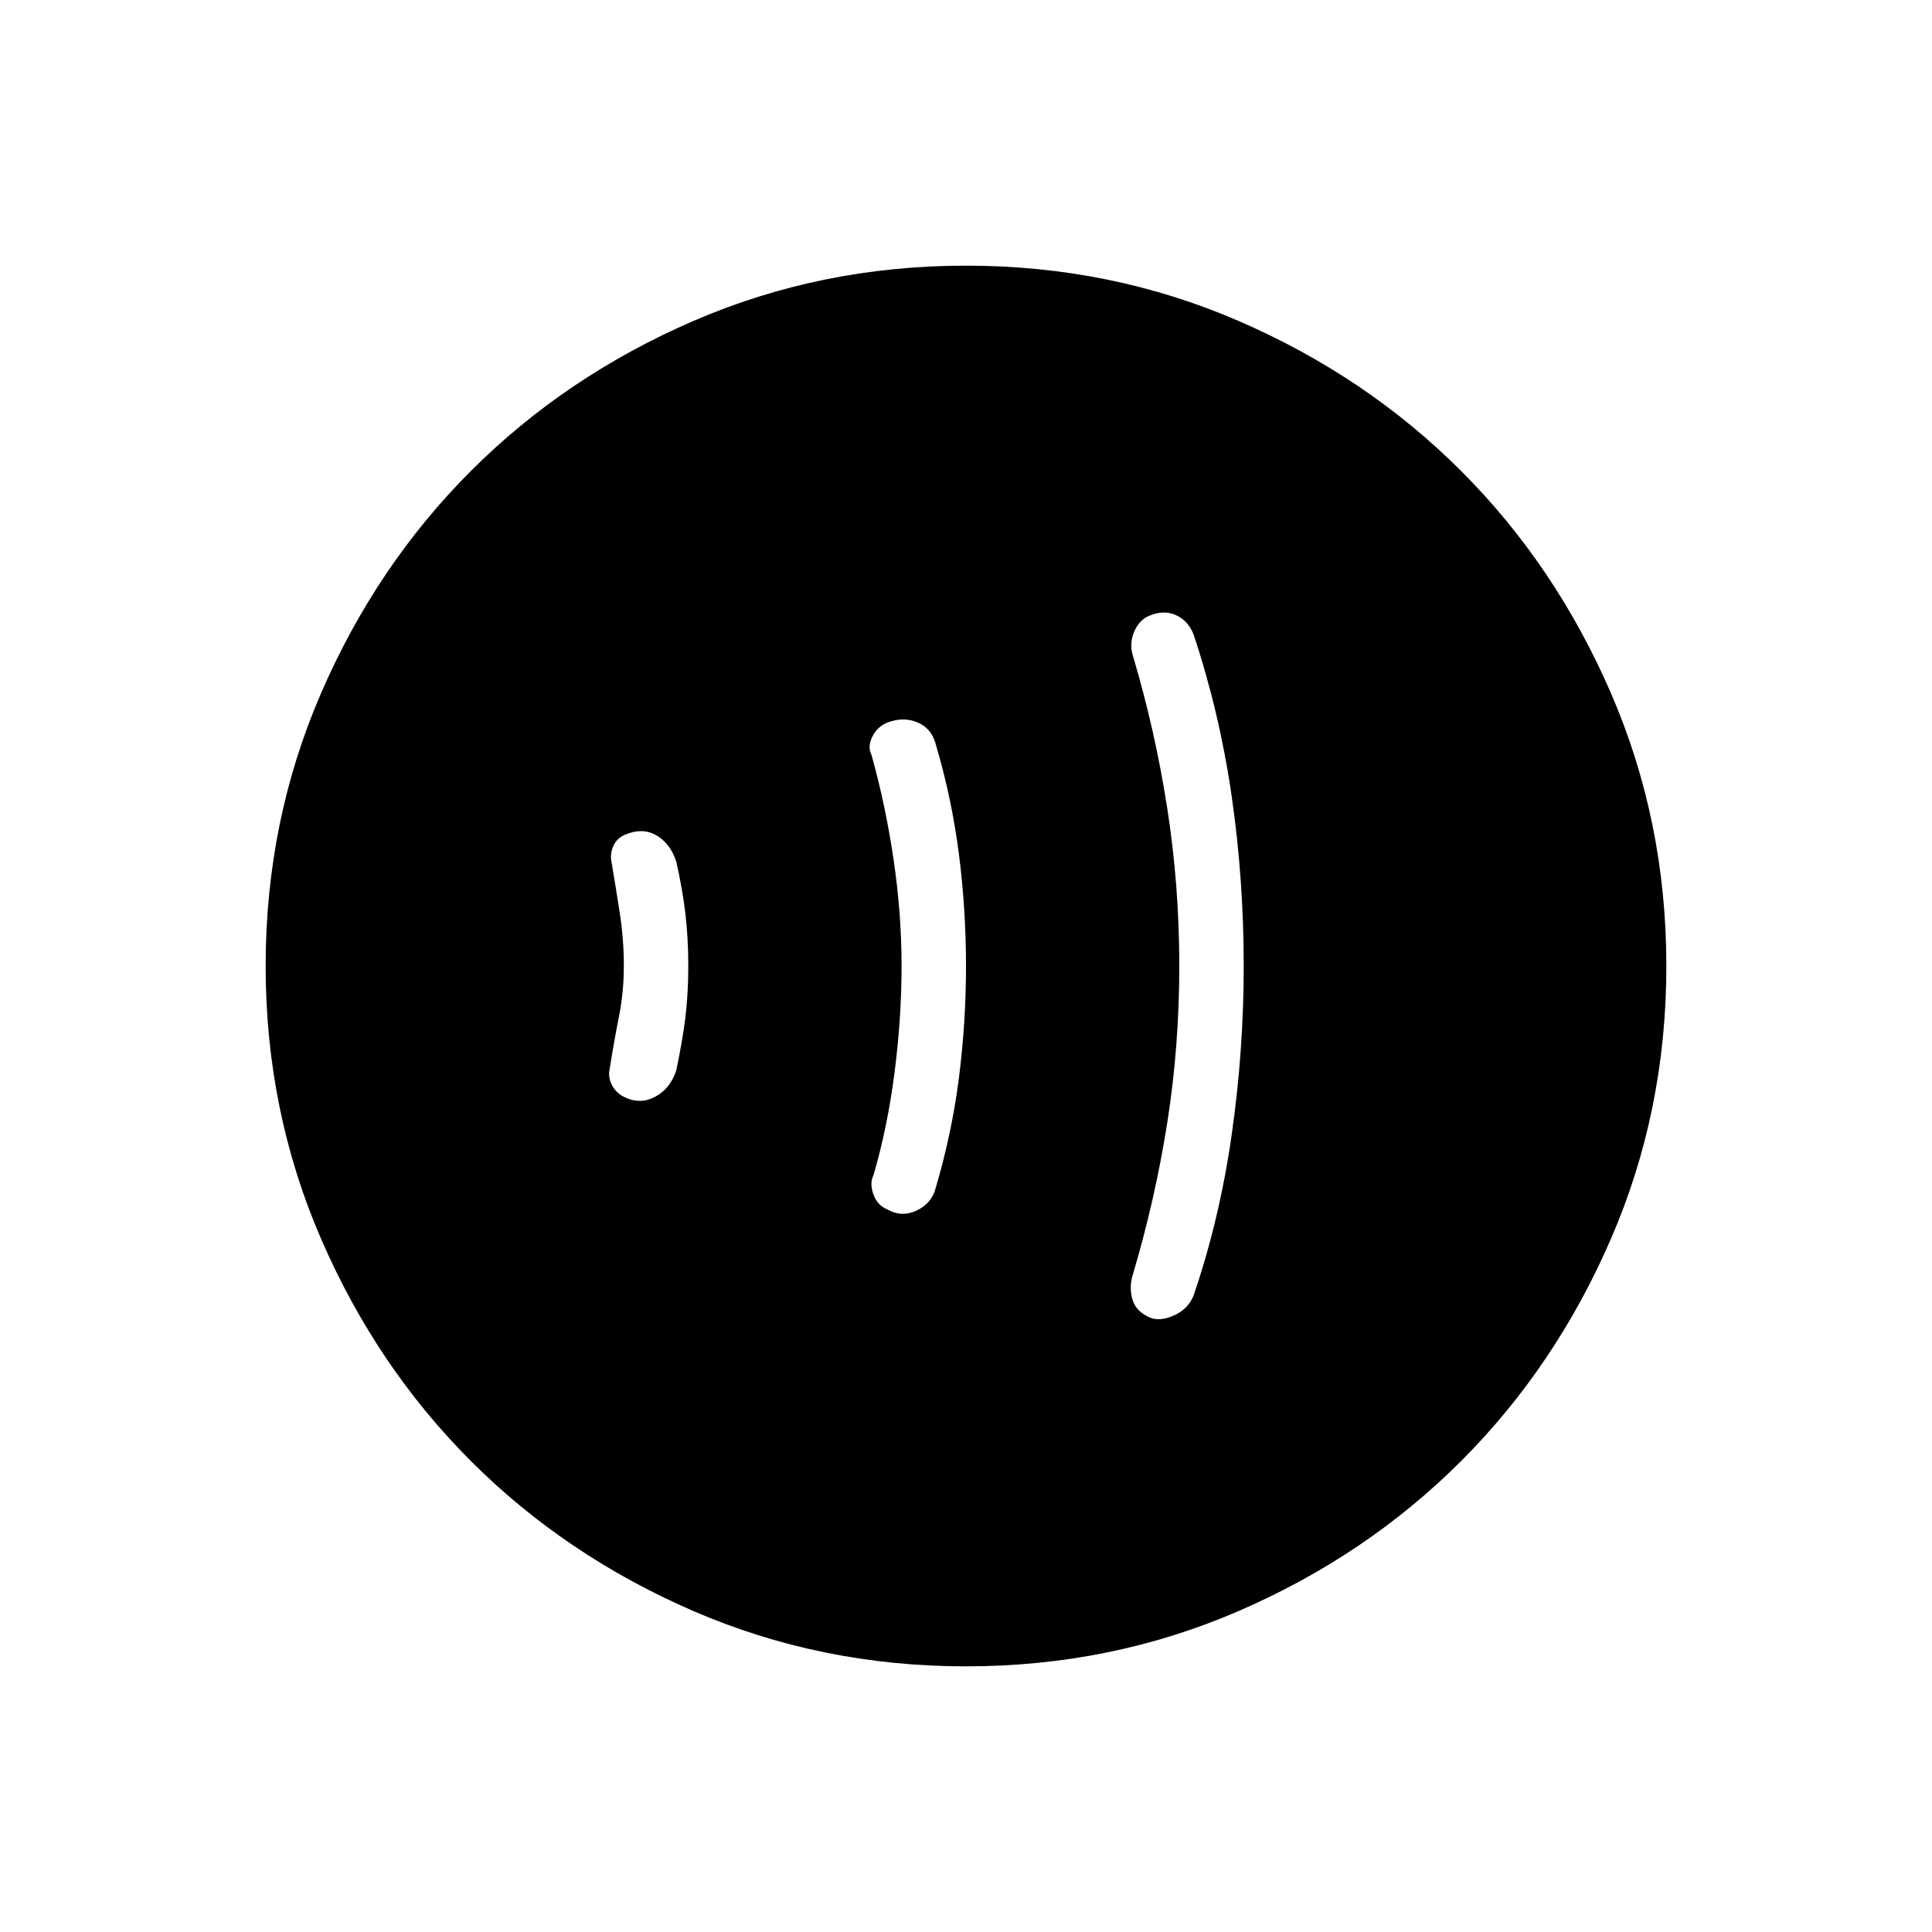 <svg xmlns="http://www.w3.org/2000/svg" height="20" width="20"><path d="M11.875 13.625q.104.063.26 0 .157-.063.219-.208.271-.792.396-1.667t.125-1.75q0-.896-.125-1.76-.125-.865-.396-1.678-.062-.145-.187-.197-.125-.053-.271.01-.104.042-.156.167-.052.125-.011.25.229.77.354 1.573.125.802.125 1.635t-.125 1.625q-.125.792-.354 1.563-.041.124-.01.25.031.124.156.187Zm-2.687-1.104q.145.083.302.01.156-.073.198-.239.166-.563.239-1.136Q10 10.583 10 10t-.073-1.156q-.073-.573-.239-1.136-.042-.166-.188-.229-.146-.062-.312 0-.105.042-.157.146-.052.104-.01.187.146.521.229 1.084.083.562.083 1.104t-.073 1.104q-.072.563-.218 1.063-.042.083 0 .198.041.114.146.156Zm-2.73-1.167q.167.084.323 0 .157-.083.219-.271.062-.291.094-.541.031-.25.031-.542 0-.292-.031-.552-.032-.26-.094-.531-.062-.188-.208-.271-.146-.084-.334 0-.083.042-.114.125-.032.083-.011.167.042.25.084.52.041.271.041.542t-.052.531q-.052.261-.094.531-.02.084.021.167.042.083.125.125ZM10 17.25q-1.5 0-2.823-.573t-2.302-1.552q-.979-.979-1.552-2.302Q2.75 11.5 2.75 10t.573-2.823q.573-1.323 1.552-2.302.979-.979 2.302-1.552Q8.5 2.75 10 2.75t2.823.573q1.323.573 2.302 1.552.979.979 1.552 2.302Q17.25 8.5 17.25 10t-.573 2.823q-.573 1.323-1.552 2.302-.979.979-2.302 1.552-1.323.573-2.823.573Z"/></svg>